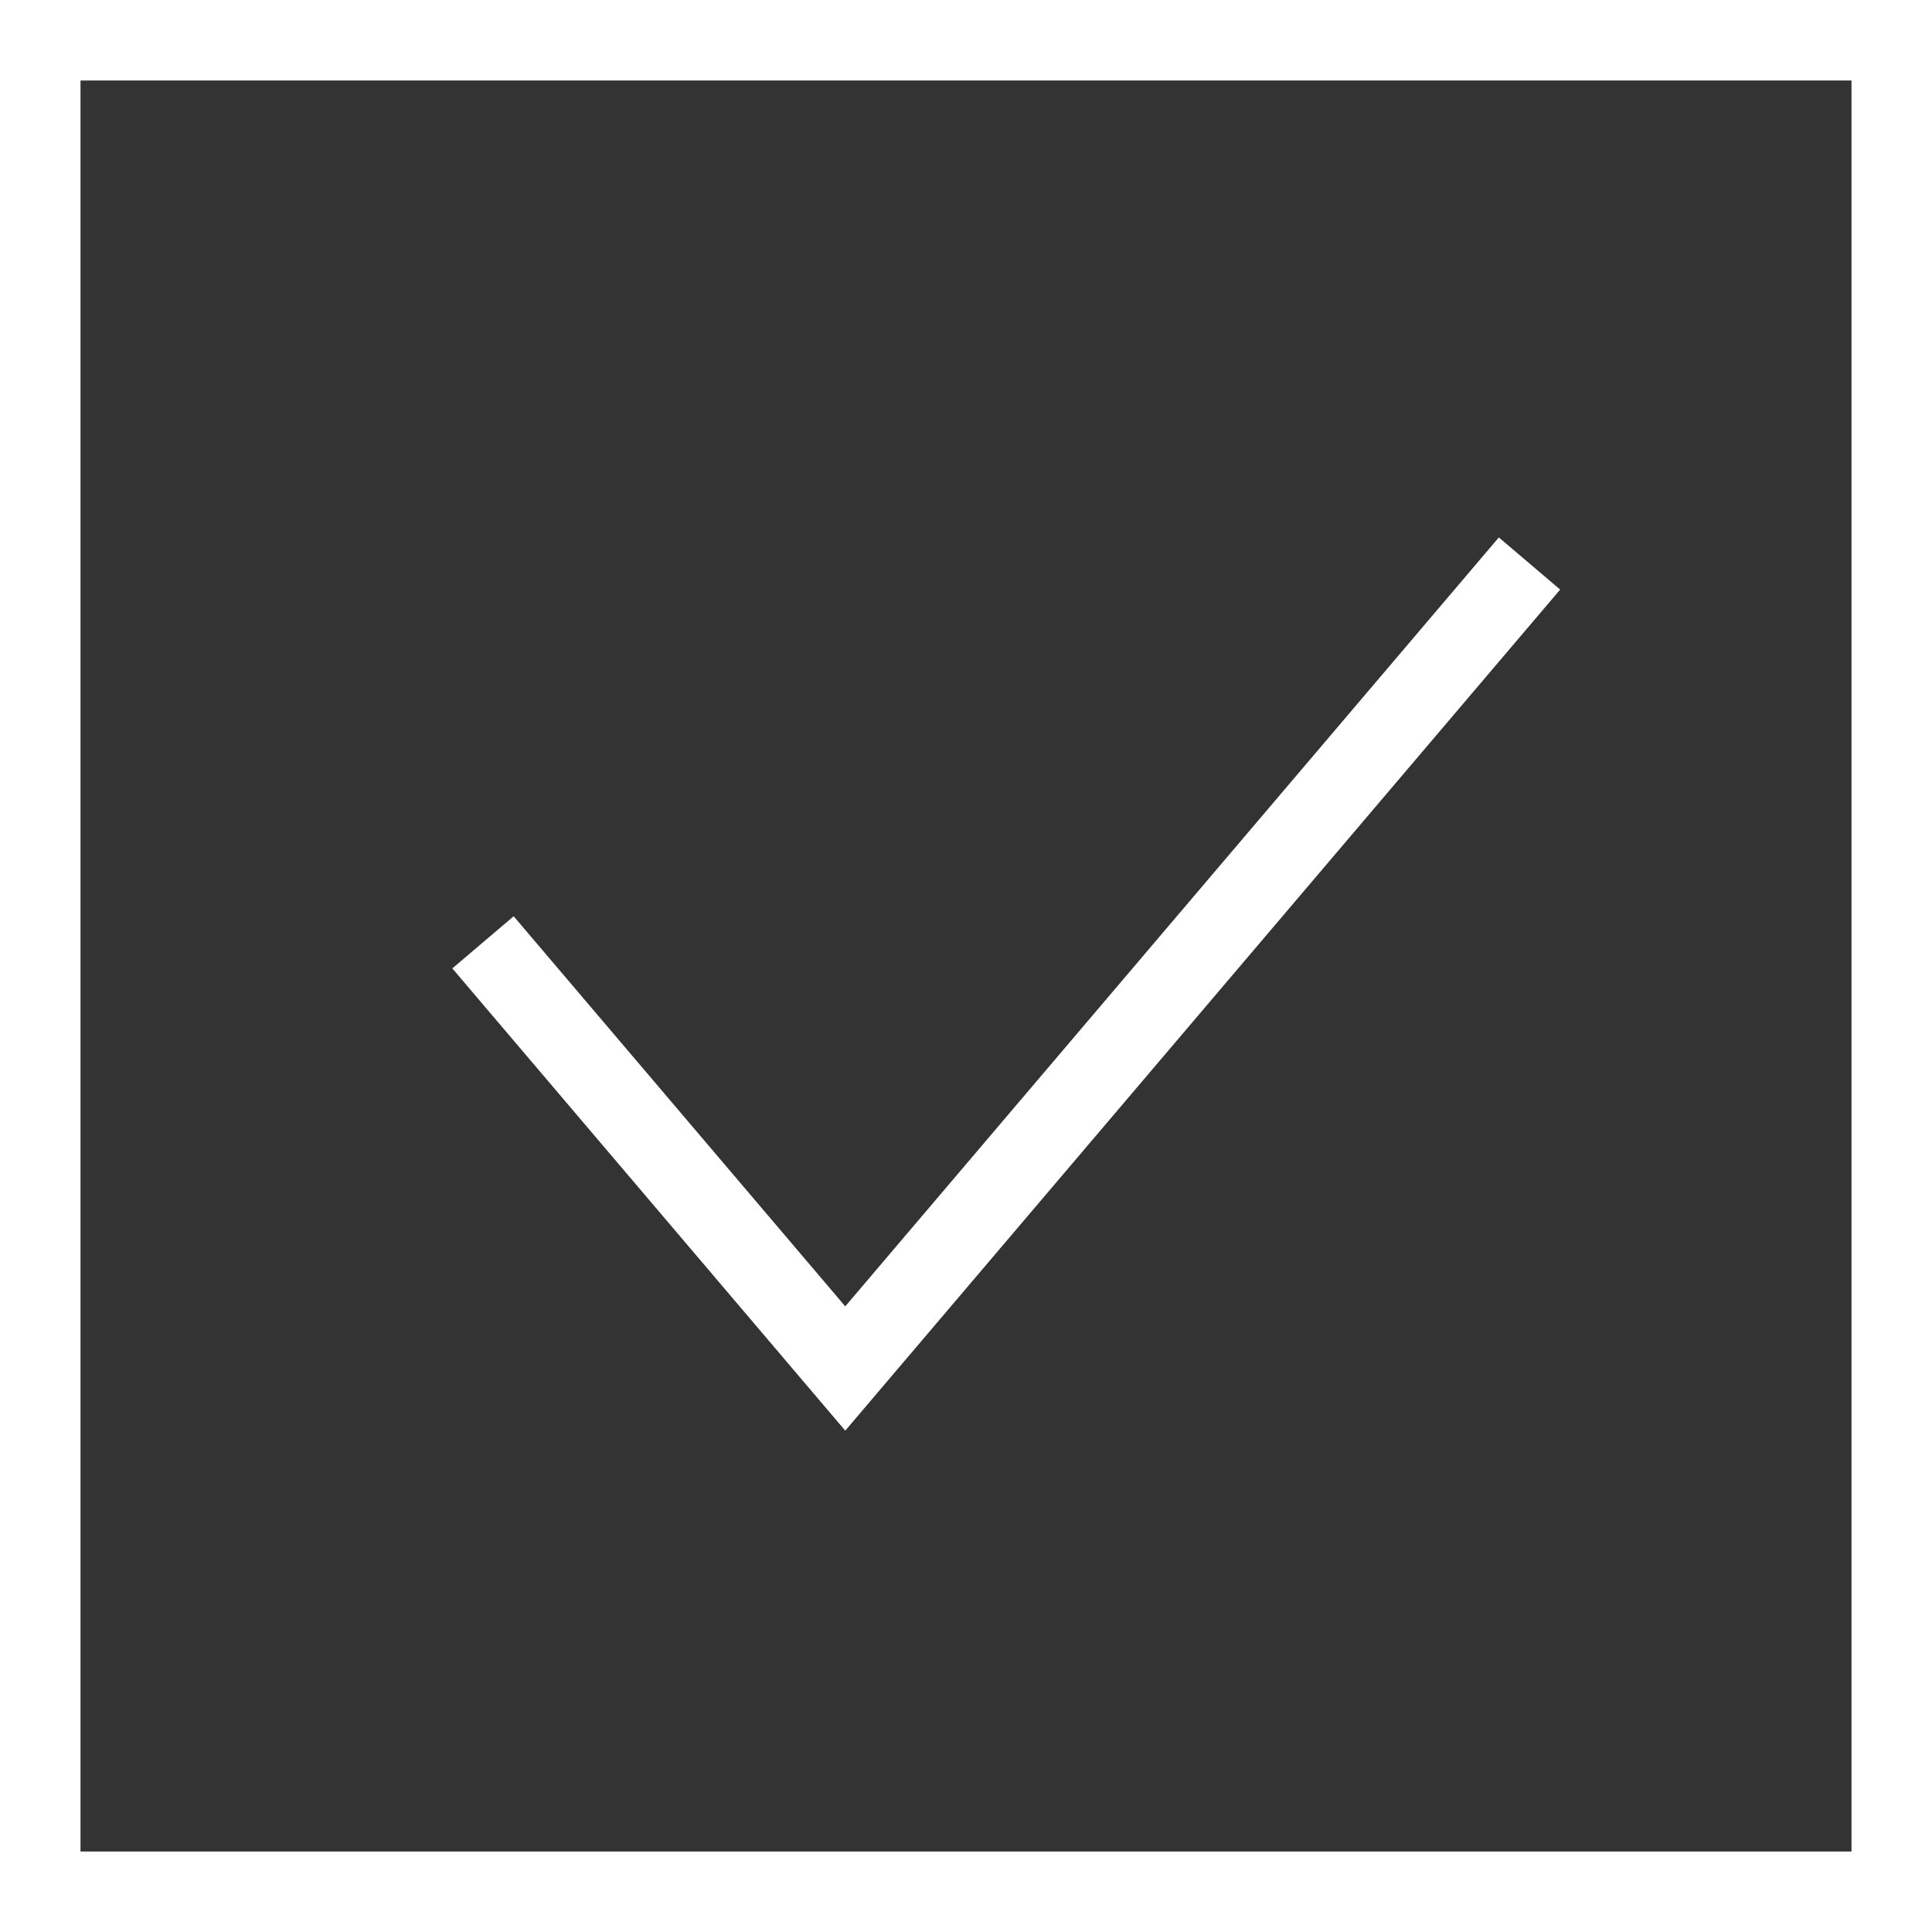 <svg width="24" height="24" viewBox="0 0 24 24" fill="none" xmlns="http://www.w3.org/2000/svg">
<rect x="0" y="0" width="24" height="24" fill="#333333" stroke="none"/>
<g id="Group 315">
<rect id="Rectangle 33" x="0.5" y="0.5" width="23" height="23" stroke="white"/>
<path id="Vector 40" d="M6 11.706L10.5 17L19 7" stroke="white"/>
</g>
</svg>
